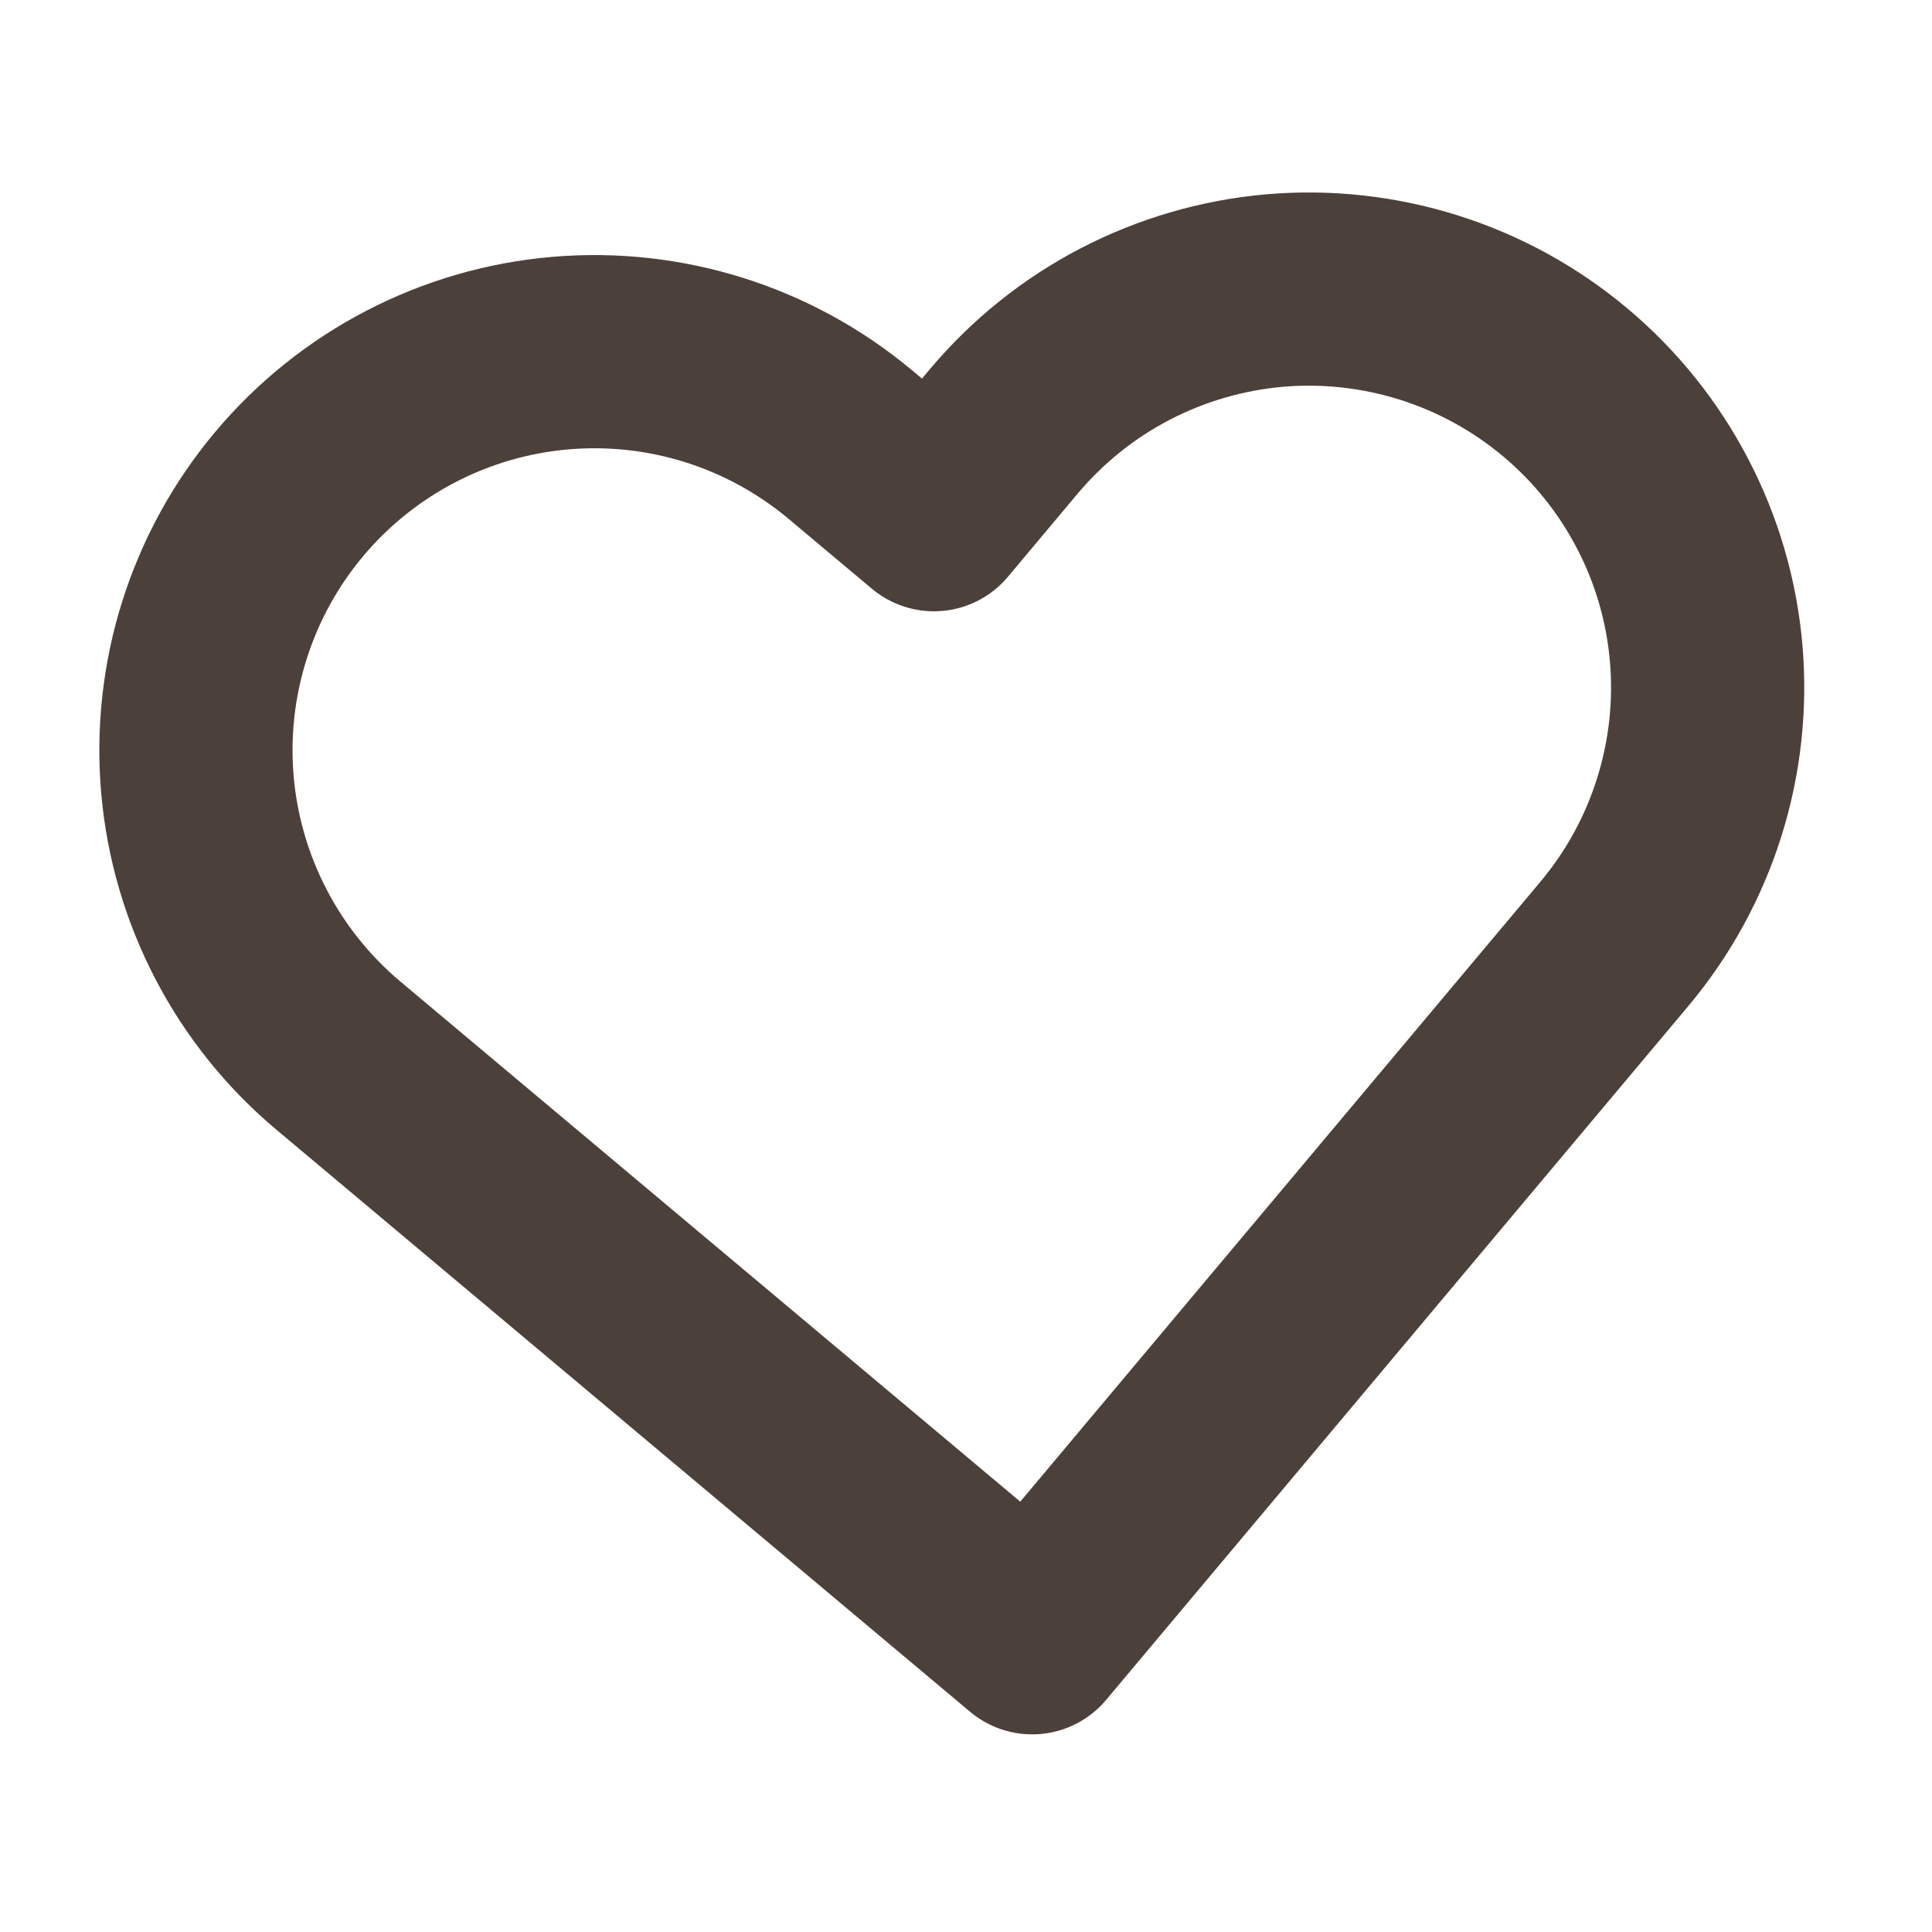 <svg width="20" height="20" viewBox="0 0 20 20" fill="none" xmlns="http://www.w3.org/2000/svg">
<g clip-path="url(#clip0_5_247)">
<path d="M16.203 3.958C15.788 3.61 15.309 3.347 14.792 3.184C14.275 3.021 13.731 2.961 13.191 3.008C12.652 3.056 12.127 3.209 11.646 3.459C11.165 3.709 10.739 4.052 10.39 4.467L9.668 5.328L8.807 4.606C7.968 3.902 6.885 3.561 5.795 3.656C4.705 3.751 3.697 4.276 2.994 5.114C2.29 5.952 1.949 7.036 2.044 8.126C2.14 9.216 2.664 10.223 3.502 10.927L10.685 16.954L16.712 9.771C17.06 9.356 17.323 8.877 17.486 8.36C17.649 7.843 17.709 7.299 17.662 6.759C17.615 6.22 17.462 5.694 17.211 5.214C16.961 4.733 16.619 4.307 16.203 3.958Z" stroke="#4C403A" stroke-width="2" stroke-linecap="round" stroke-linejoin="round"/>
</g>
<defs>
<clipPath id="clip0_5_247">
<rect width="18" height="18" fill="white" transform="translate(0.331 1.876) rotate(-5)"/>
</clipPath>
</defs>
</svg>
